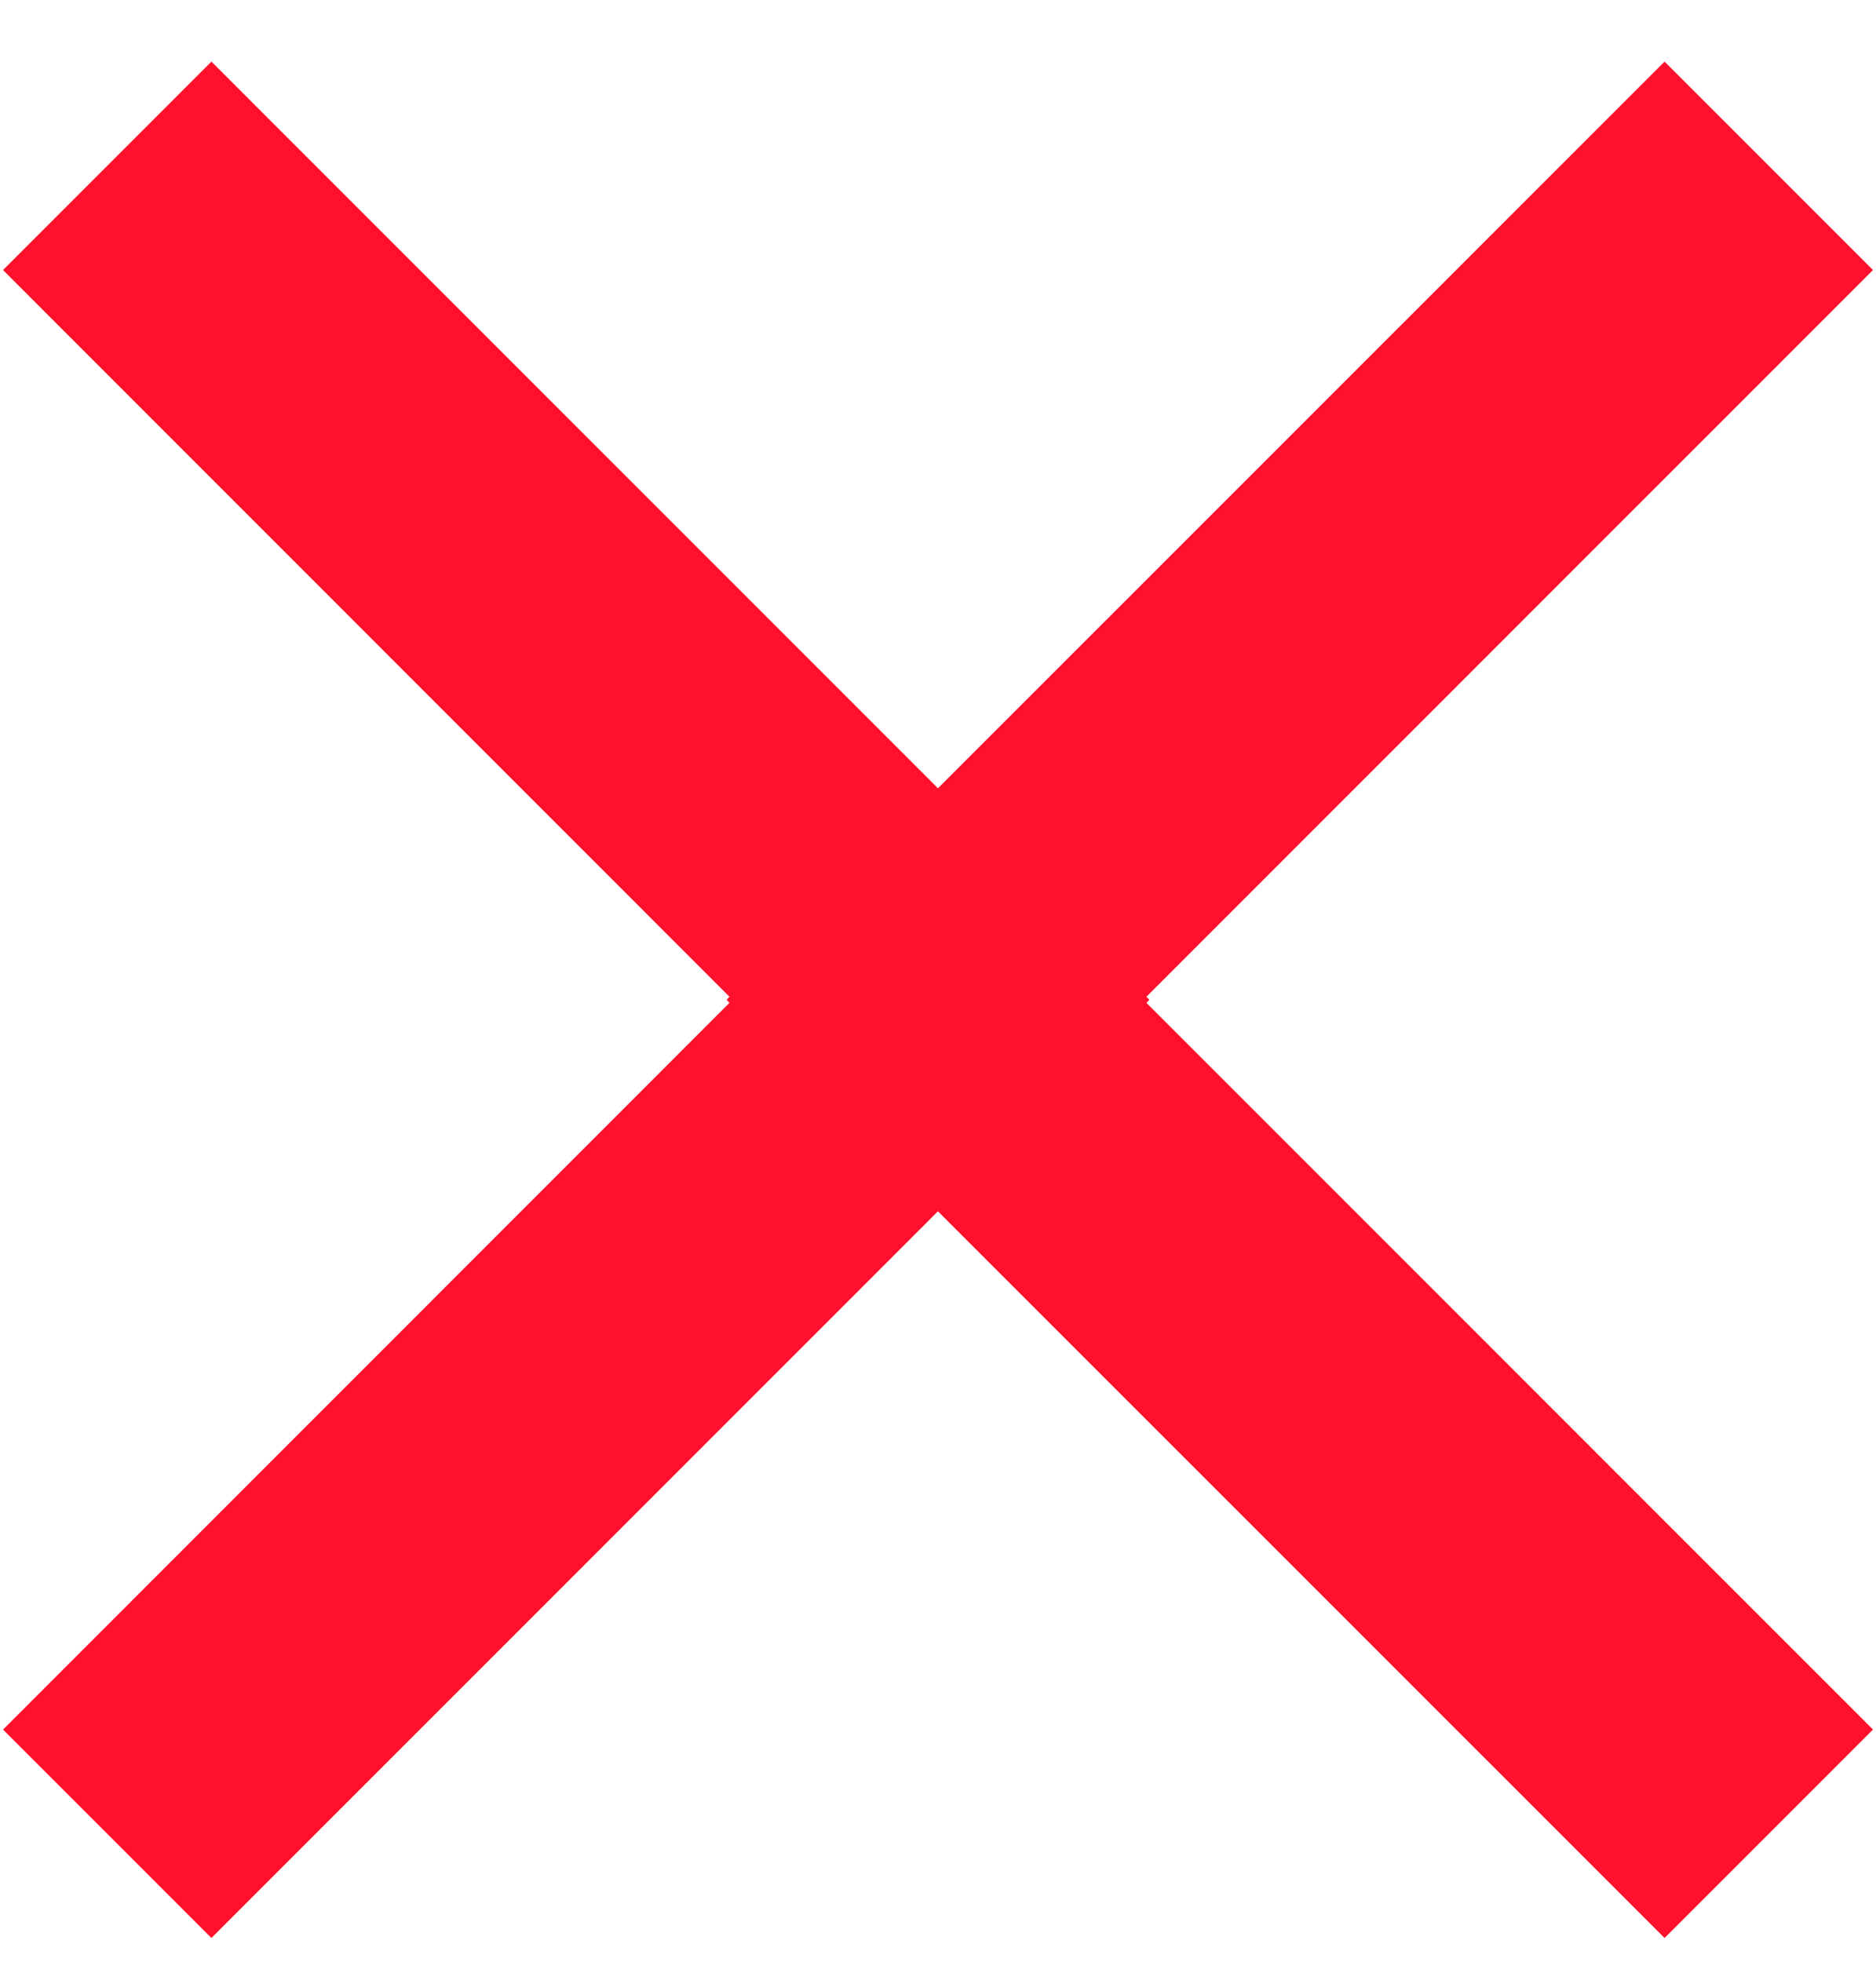 <?xml version="1.0" encoding="UTF-8"?>
<svg fill="#ff102c" width="22px" height="23px" viewBox="0 0 22 23" version="1.1" xmlns="http://www.w3.org/2000/svg" xmlns:xlink="http://www.w3.org/1999/xlink">
    <title>Combined Shape</title>
    <g id="Page-1" stroke="none" stroke-width="1" fill="none" fill-rule="evenodd">
        <g id="MENU-1.0" transform="translate(-408, -45)" fill="#ff102c" fill-rule="nonzero">
            <path d="M420.753,42.919 L420.753,54.968 L432.803,54.969 L432.803,58.425 L420.753,58.425 L420.753,58.475 L420.703,58.475 L420.703,70.525 L417.247,70.525 L417.246,58.475 L405.197,58.475 L405.197,55.019 L417.246,55.018 L417.247,54.969 L417.296,54.968 L417.297,42.919 L420.753,42.919 Z" id="Combined-Shape" transform="translate(419, 56.722) rotate(-45) translate(-419, -56.722) "></path>
        </g>
    </g>
</svg>
